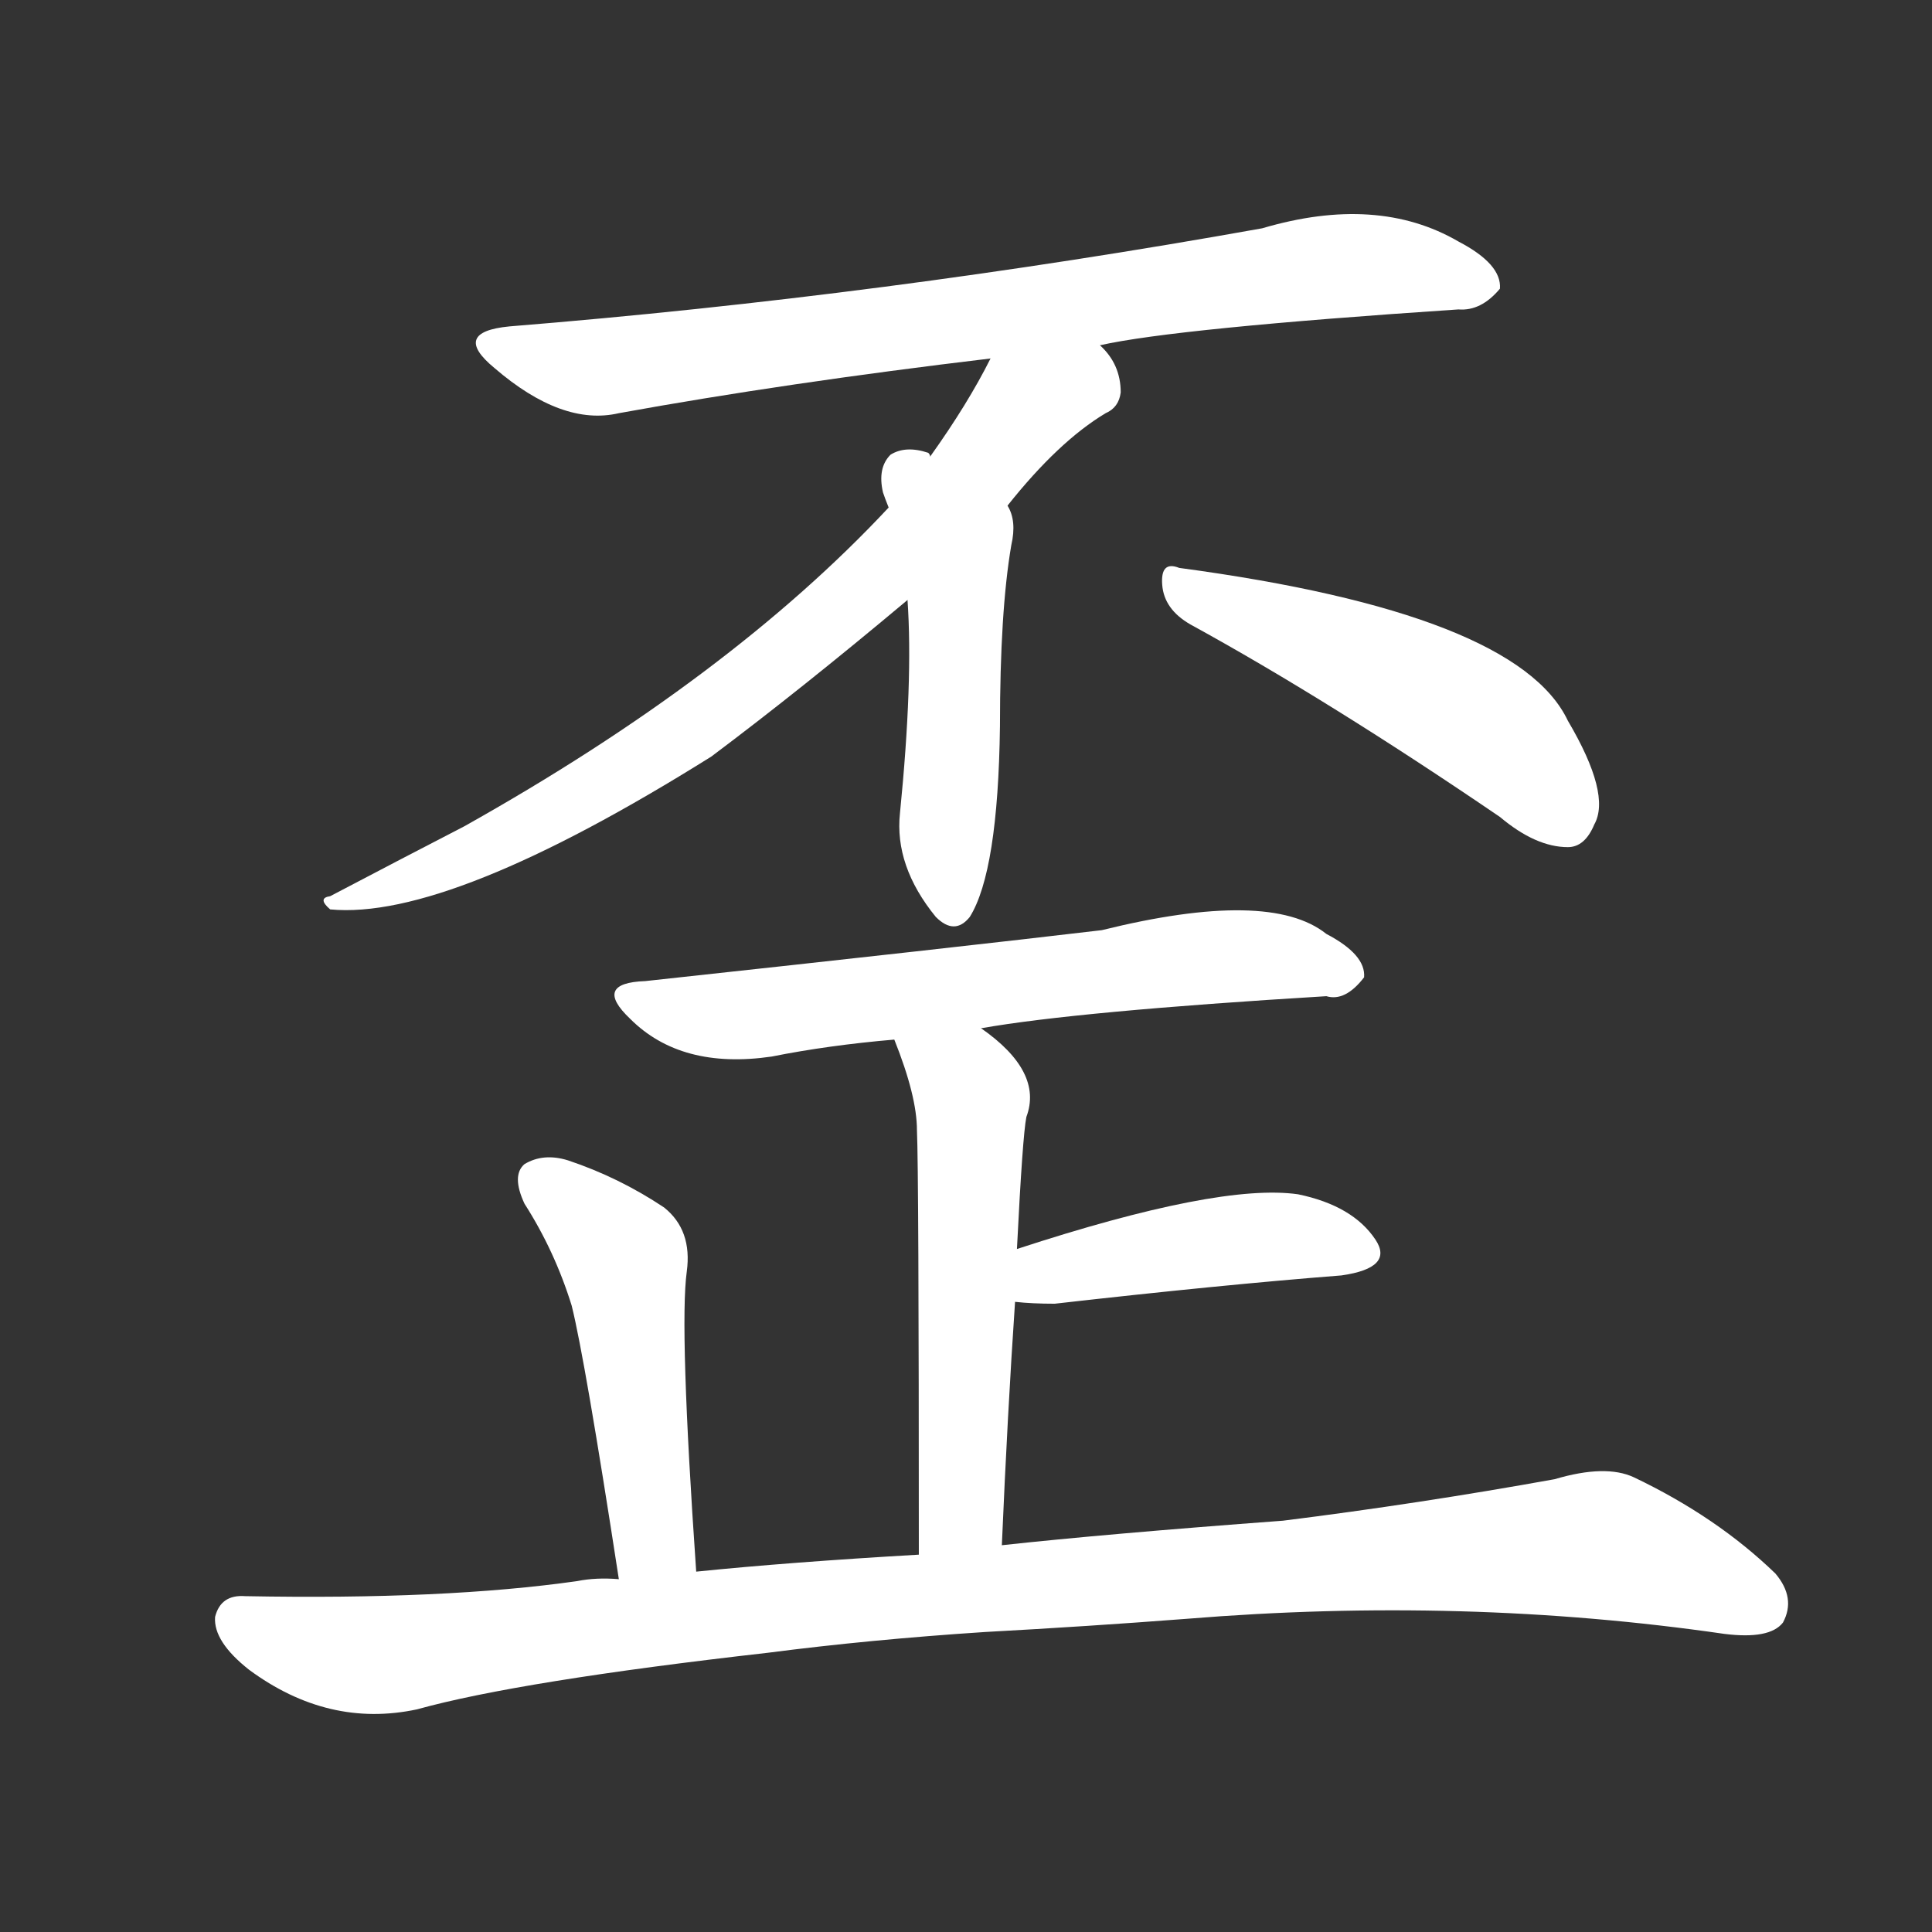 <svg version="1.1" viewBox="0 0 1024 1024" xmlns="http://www.w3.org/2000/svg">
  <rect x="0" y="0" width="1024" height="1024" fill="#333333" stroke="none"/>
  <g transform="scale(1, -1) translate(0, -900)">
    <style type="text/css">
        .stroke1 {fill: #FFFFFF;}
        .stroke2 {fill: #FFFFFF;}
        .stroke3 {fill: #FFFFFF;}
        .stroke4 {fill: #FFFFFF;}
        .stroke5 {fill: #FFFFFF;}
        .stroke6 {fill: #FFFFFF;}
        .stroke7 {fill: #FFFFFF;}
        .stroke8 {fill: #FFFFFF;}
        .stroke9 {fill: #FFFFFF;}
        .stroke10 {fill: #FFFFFF;}
        .stroke11 {fill: #FFFFFF;}
        .stroke12 {fill: #FFFFFF;}
        .stroke13 {fill: #FFFFFF;}
        .stroke14 {fill: #FFFFFF;}
        .stroke15 {fill: #FFFFFF;}
        .stroke16 {fill: #FFFFFF;}
        .stroke17 {fill: #FFFFFF;}
        .stroke18 {fill: #FFFFFF;}
        .stroke19 {fill: #FFFFFF;}
        .stroke20 {fill: #FFFFFF;}
        text {
            font-family: Helvetica;
            font-size: 50px;
            fill: #FFFFFF;}
            paint-order: stroke;
            stroke: #000000;
            stroke-width: 4px;
            stroke-linecap: butt;
            stroke-linejoin: miter;
            font-weight: 800;
        }
    </style>

    <path d="M 583 717 Q 623 726 773 736 Q 785 735 795 747 Q 796 760 773 772 Q 730 797 669 779 Q 468 743 270 727 Q 239 724 262 705 Q 298 674 328 681 Q 416 697 525 710 L 583 717 Z" class="stroke1"/>
    <path d="M 534 632 Q 561 666 586 681 Q 593 684 594 692 Q 594 707 583 717 C 566 742 539 736 525 710 Q 513 686 493 658 L 471 631 Q 387 541 246 462 Q 215 446 175 425 Q 168 424 175 418 Q 238 412 377 499 Q 425 535 481 582 L 534 632 Z" class="stroke2"/>
    <path d="M 481 582 Q 484 539 477 469 Q 474 441 496 414 Q 506 404 514 414 Q 529 438 530 515 Q 530 576 536 611 Q 539 624 534 632 C 532 638 520 644 493 658 Q 493 659 492 660 Q 480 664 472 659 Q 465 652 468 639 Q 469 636 471 631 L 481 582 Z" class="stroke3"/>
    <path d="M 631 569 Q 704 529 795 467 Q 814 451 831 451 Q 840 451 845 463 Q 854 479 831 518 Q 804 575 625 599 Q 615 603 616 590 Q 617 577 631 569 Z" class="stroke4"/>
    <path d="M 520 355 Q 571 364 703 372 Q 713 369 723 382 Q 724 394 703 405 Q 673 429 584 407 Q 508 398 342 380 Q 314 379 334 360 Q 361 333 409 340 Q 439 346 474 349 L 520 355 Z" class="stroke5"/>
    <path d="M 531 81 Q 534 151 538 210 L 539 238 Q 542 298 544 308 Q 553 332 520 355 C 496 373 463 377 474 349 Q 486 319 486 301 Q 487 279 487 76 C 487 46 530 51 531 81 Z" class="stroke6"/>
    <path d="M 538 210 Q 547 209 559 209 Q 647 219 711 224 Q 739 228 729 243 Q 717 261 688 267 Q 646 273 539 238 C 510 229 508 213 538 210 Z" class="stroke7"/>
    <path d="M 369 67 Q 360 197 364 226 Q 367 248 352 260 Q 328 276 301 285 Q 288 289 278 283 Q 271 277 278 262 Q 294 237 303 208 Q 310 180 328 63 C 333 33 371 37 369 67 Z" class="stroke8"/>
    <path d="M 522 35 Q 577 38 629 42 Q 776 54 914 34 Q 938 31 945 40 Q 952 53 941 66 Q 910 96 866 117 Q 851 124 824 116 Q 752 103 680 94 Q 586 87 531 81 L 487 76 Q 418 72 369 67 L 328 63 Q 316 64 306 62 Q 236 52 130 54 Q 117 55 114 43 Q 113 30 132 15 Q 174 -16 221 -6 Q 275 9 407 24 Q 461 31 522 35 Z" class="stroke9"/>
</g></svg>
